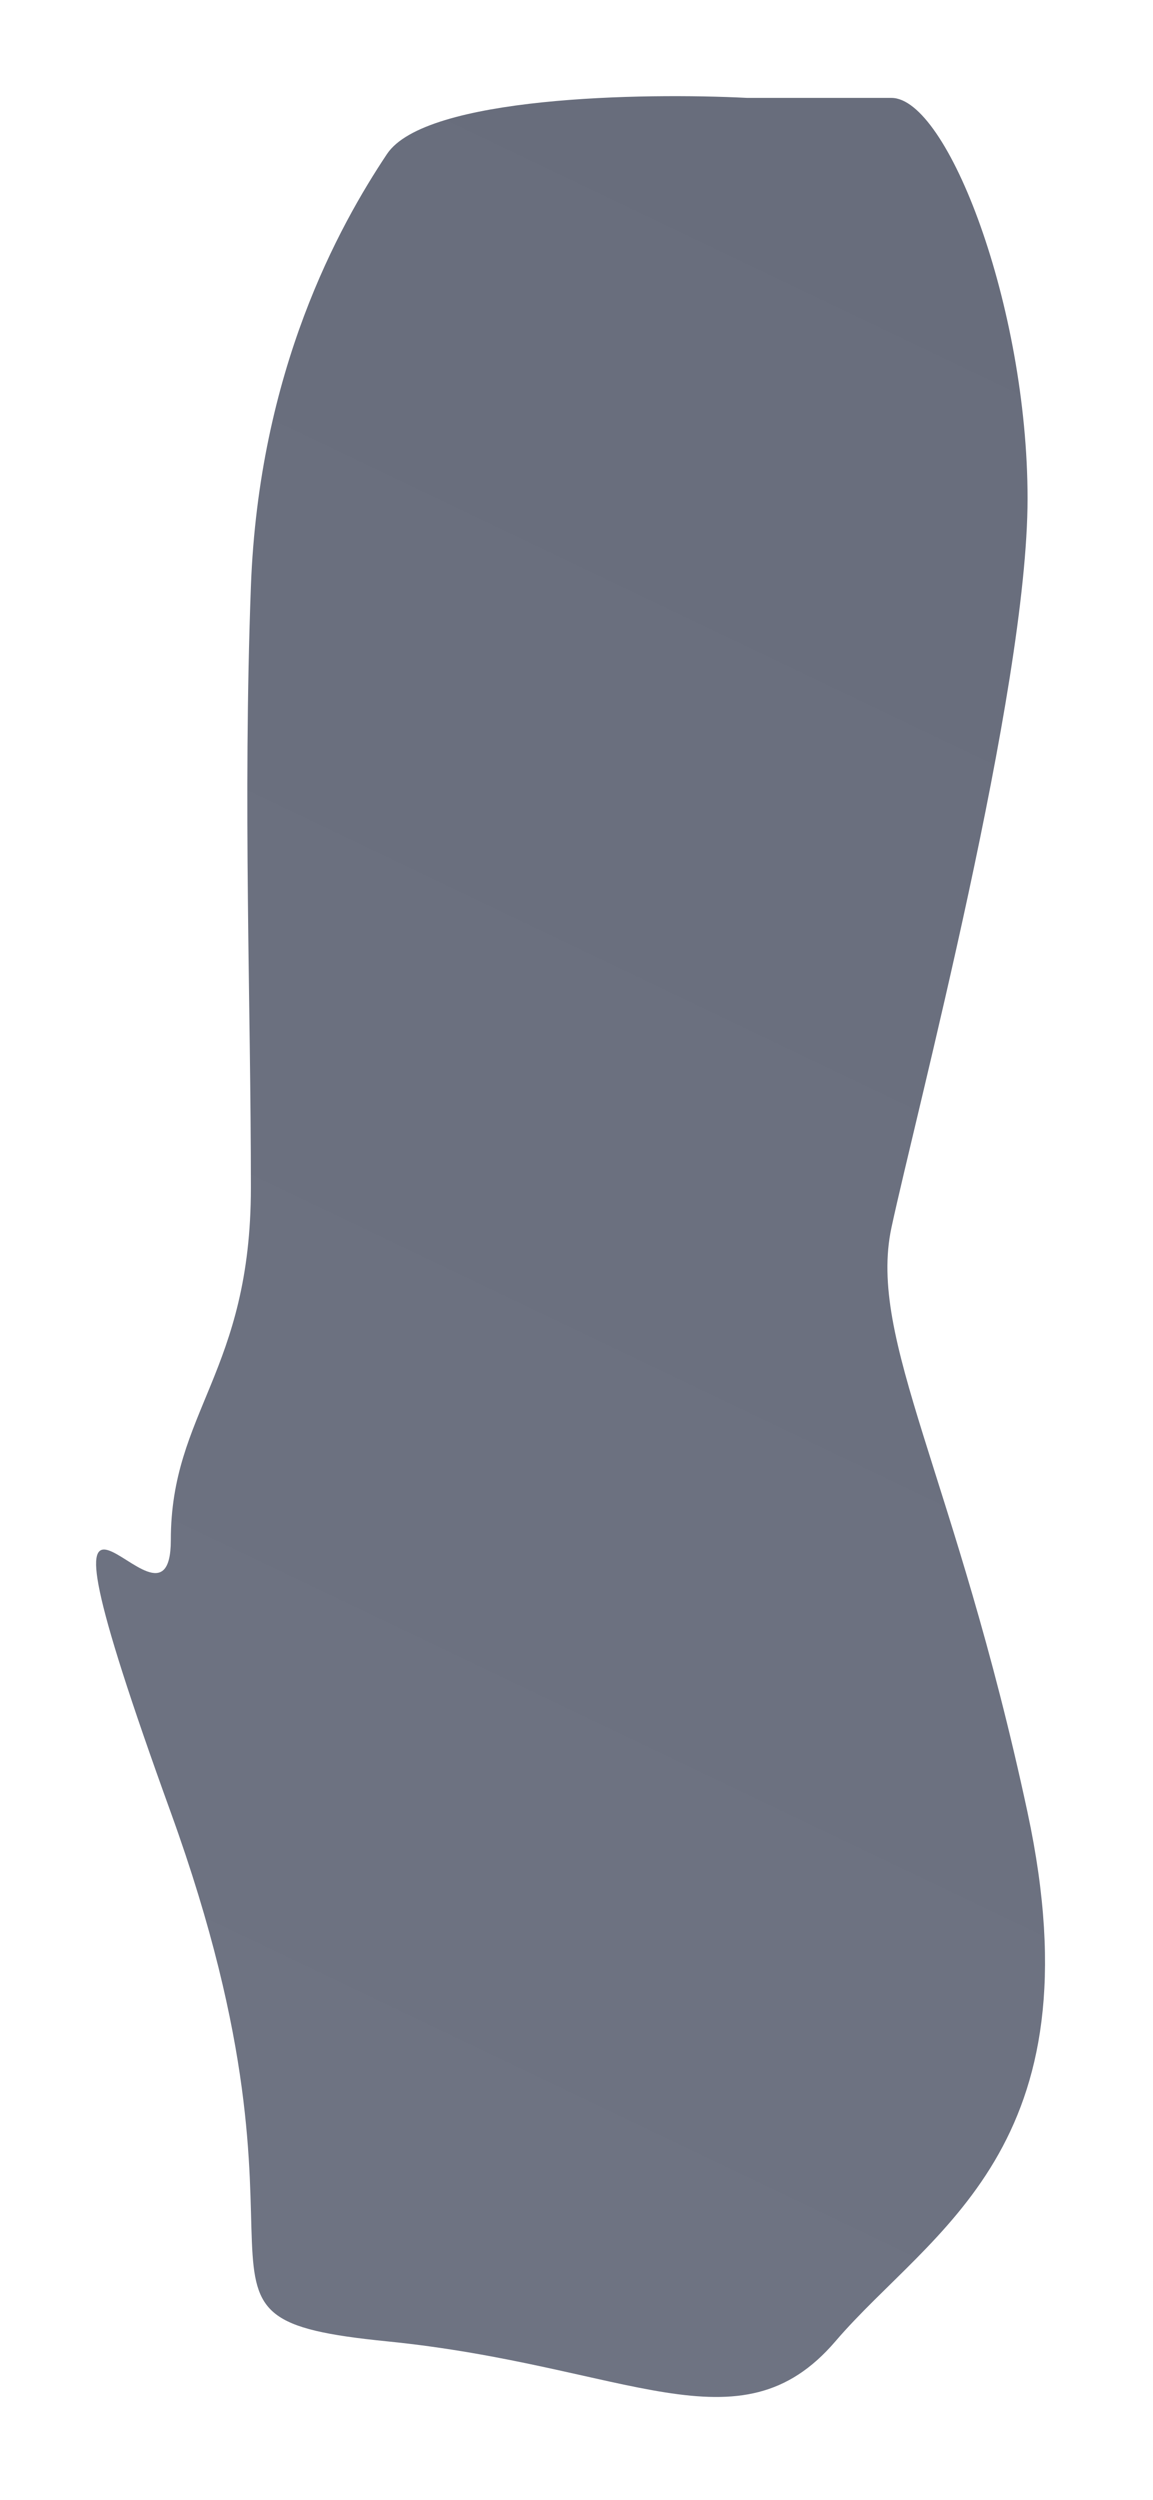 <svg fill="none" xmlns="http://www.w3.org/2000/svg" viewBox="0 0 72 156">
  <g filter="url(#AFwx_hJF6Hmma)">
    <path d="M24.167 9.61c2.4-3.6 16-3.834 22.5-3.5h9c3.5 0 8.5 13 8.5 25s-7 38.5-8.5 45.5 4 15.5 8.5 36.499c4.5 21-6 26-12 33s-13 1.5-28 0-3-4-13.5-33 0-9 0-17 5-10.5 5-22-.5-24 0-37.5 5.5-22.5 8.5-27z" fill="url(#AFwx_hJF6Hmmb)"/>
  </g>
  <defs>
    <linearGradient id="AFwx_hJF6Hmmb" x1="73.667" y1="-6.391" x2="8.667" y2="129.609" gradientUnits="userSpaceOnUse">
      <stop stop-color="#676C7B"/>
      <stop offset="1" stop-color="#6E7382"/>
    </linearGradient>
    <filter id="AFwx_hJF6Hmma" x="0" y="0" width="71.257" height="155.581" filterUnits="userSpaceOnUse" color-interpolation-filters="sRGB">
      <feFlood flood-opacity="0" result="BackgroundImageFix"/>
      <feBlend in="SourceGraphic" in2="BackgroundImageFix" result="shape"/>
      <feGaussianBlur stdDeviation="3" result="effect1_foregroundBlur_404_379"/>
    </filter>
  </defs>
</svg>
